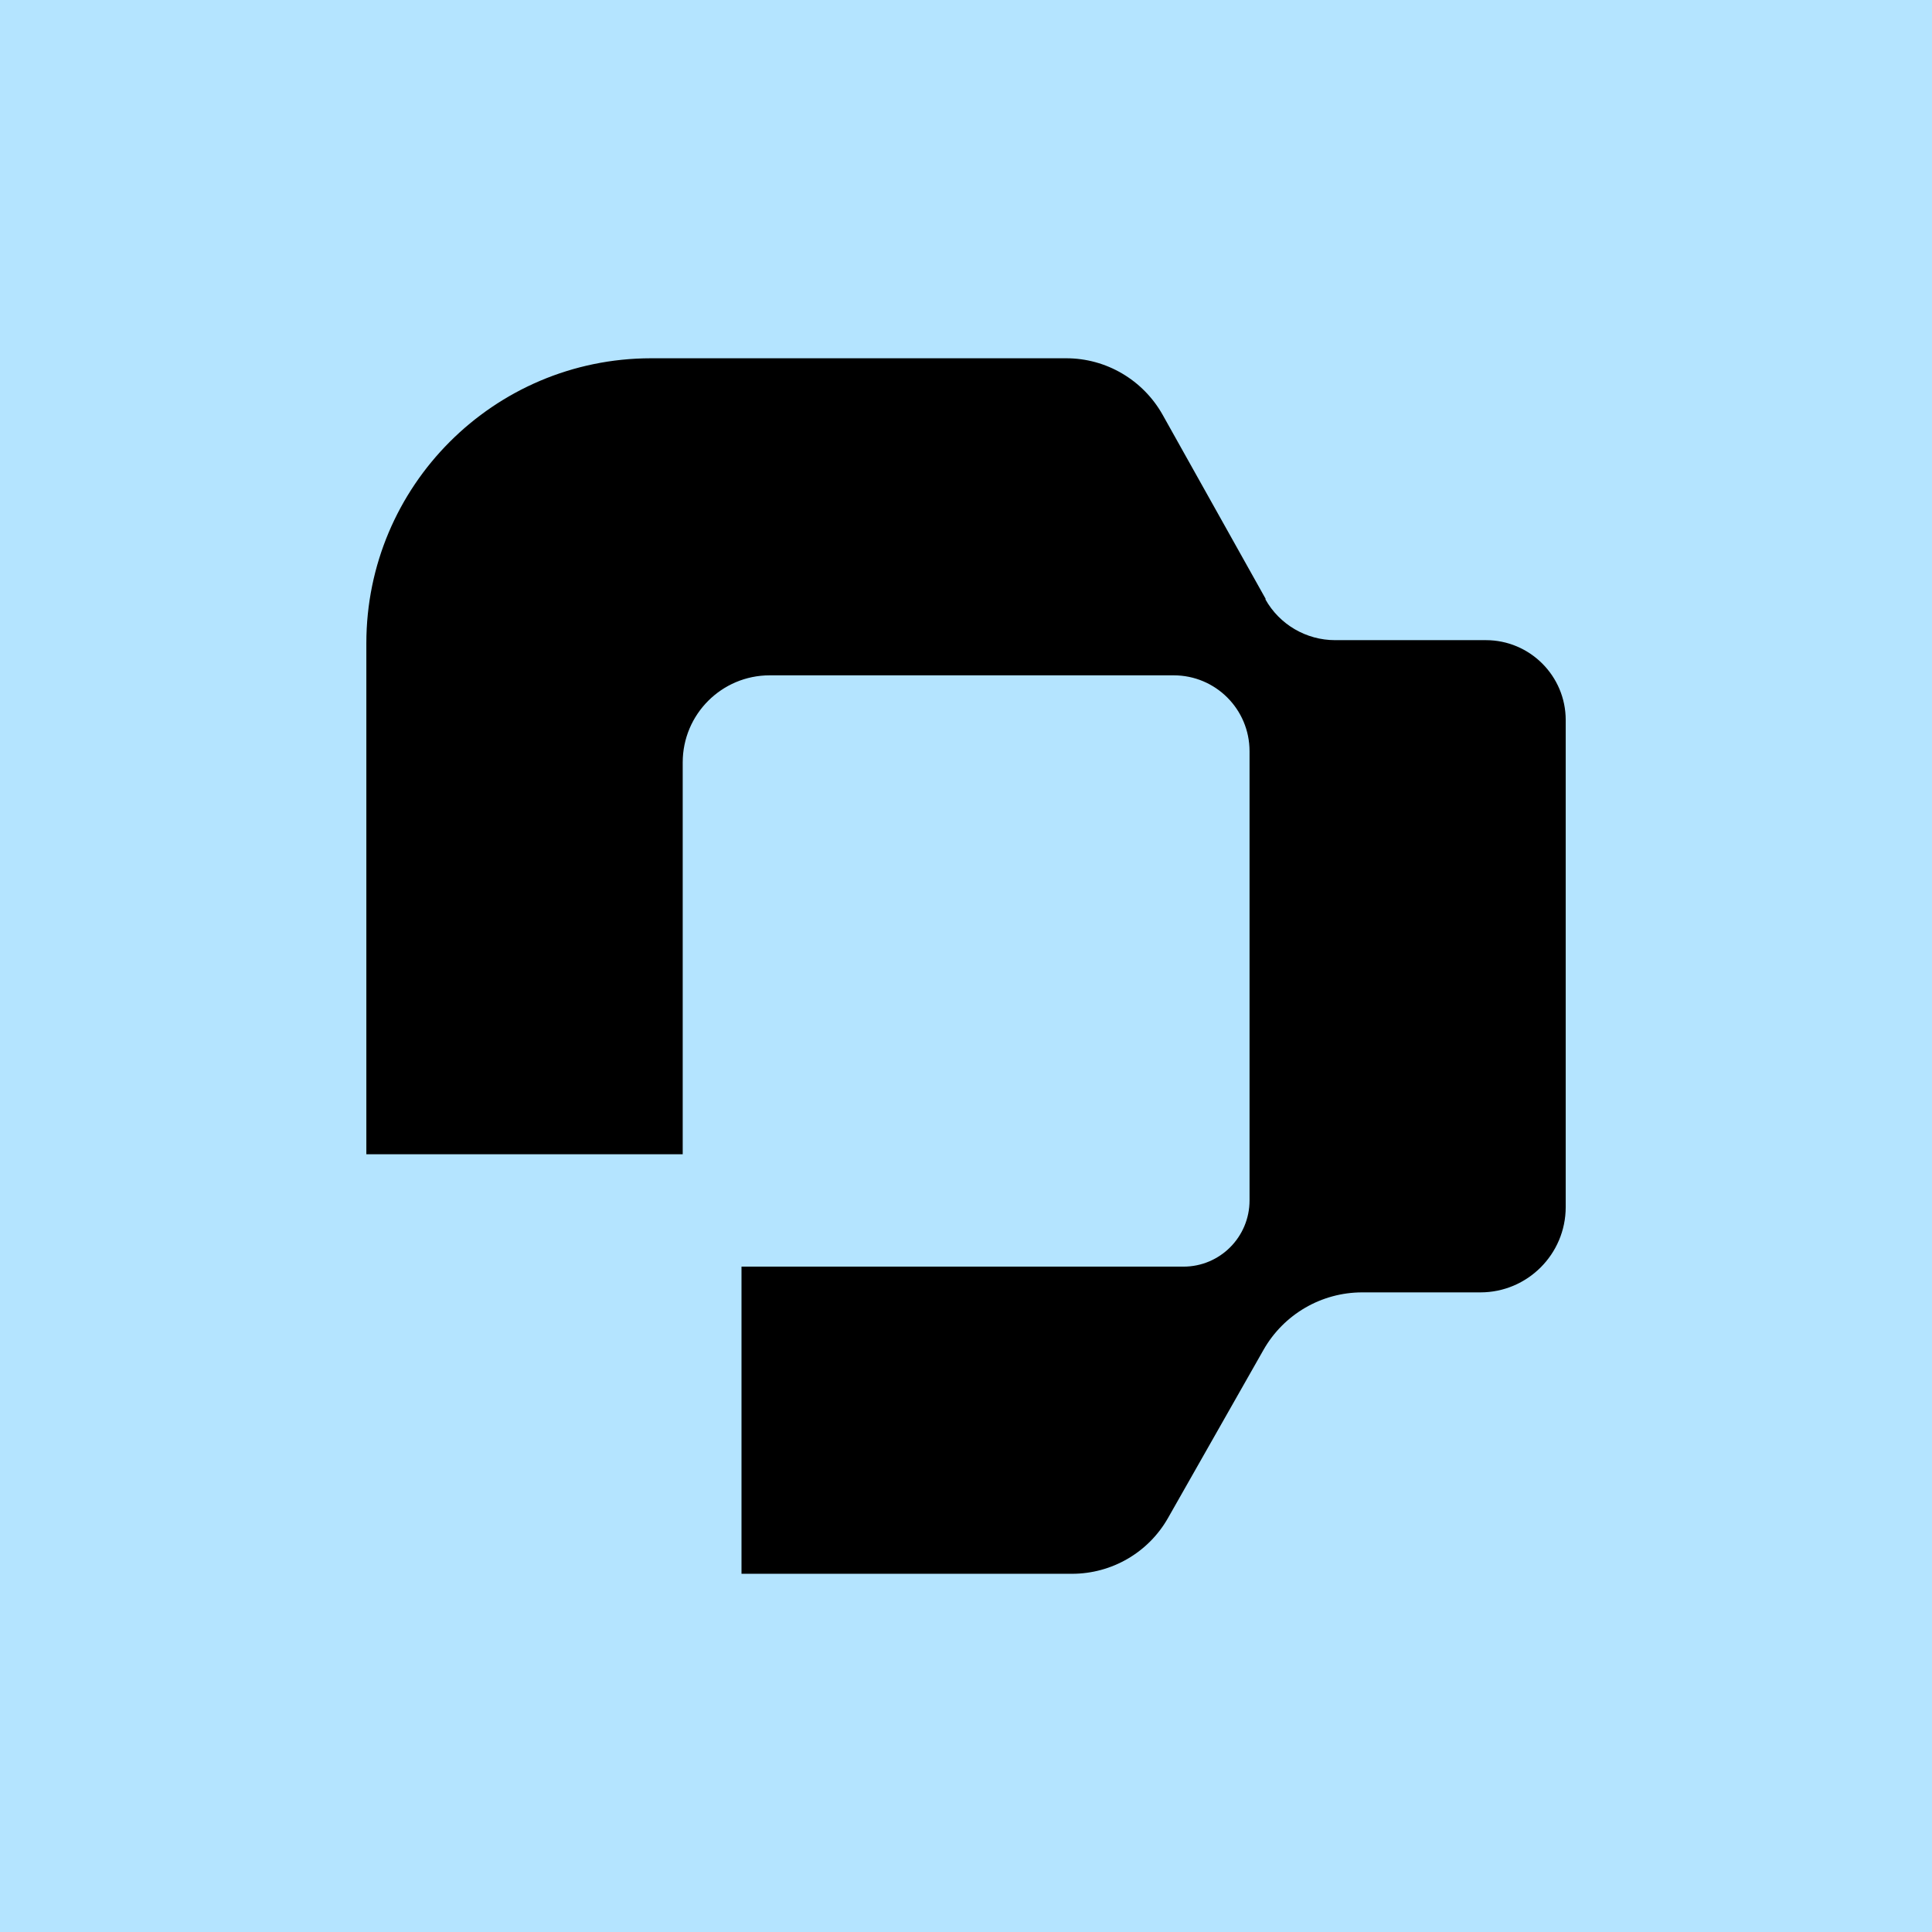 <svg width="100" height="100" viewBox="0 0 100 100" xmlns="http://www.w3.org/2000/svg" xml:space="preserve">
    <rect width="100%" height="100%" fill="#B4E4FF" />
    <g>
        <path d="m65.514,31.004l-5.331,-9.525c-1.014,-1.811 -2.922,-2.935 -4.993,-2.935l-21.499,0c-8.133,0.011 -14.729,6.612 -14.729,14.752l0,26.449l16.375,0l0,-20.284c0,-2.488 2.017,-4.506 4.503,-4.506l20.911,0c2.17,0 3.925,1.757 3.925,3.928l0,23.252c0,1.888 -1.526,3.426 -3.423,3.426l-22.873,0l0,15.898l17.106,0c2.061,0 3.958,-1.102 4.972,-2.891l4.939,-8.696c1.047,-1.844 2.998,-2.979 5.113,-2.979l6.116,0c2.431,0 4.415,-1.975 4.415,-4.419l0,-25.205c0,-2.28 -1.853,-4.135 -4.132,-4.135l-7.806,0c-1.493,0 -2.878,-0.807 -3.609,-2.117l0.022,-0.011z" id="svg_4"/>
    </g>
</svg>
